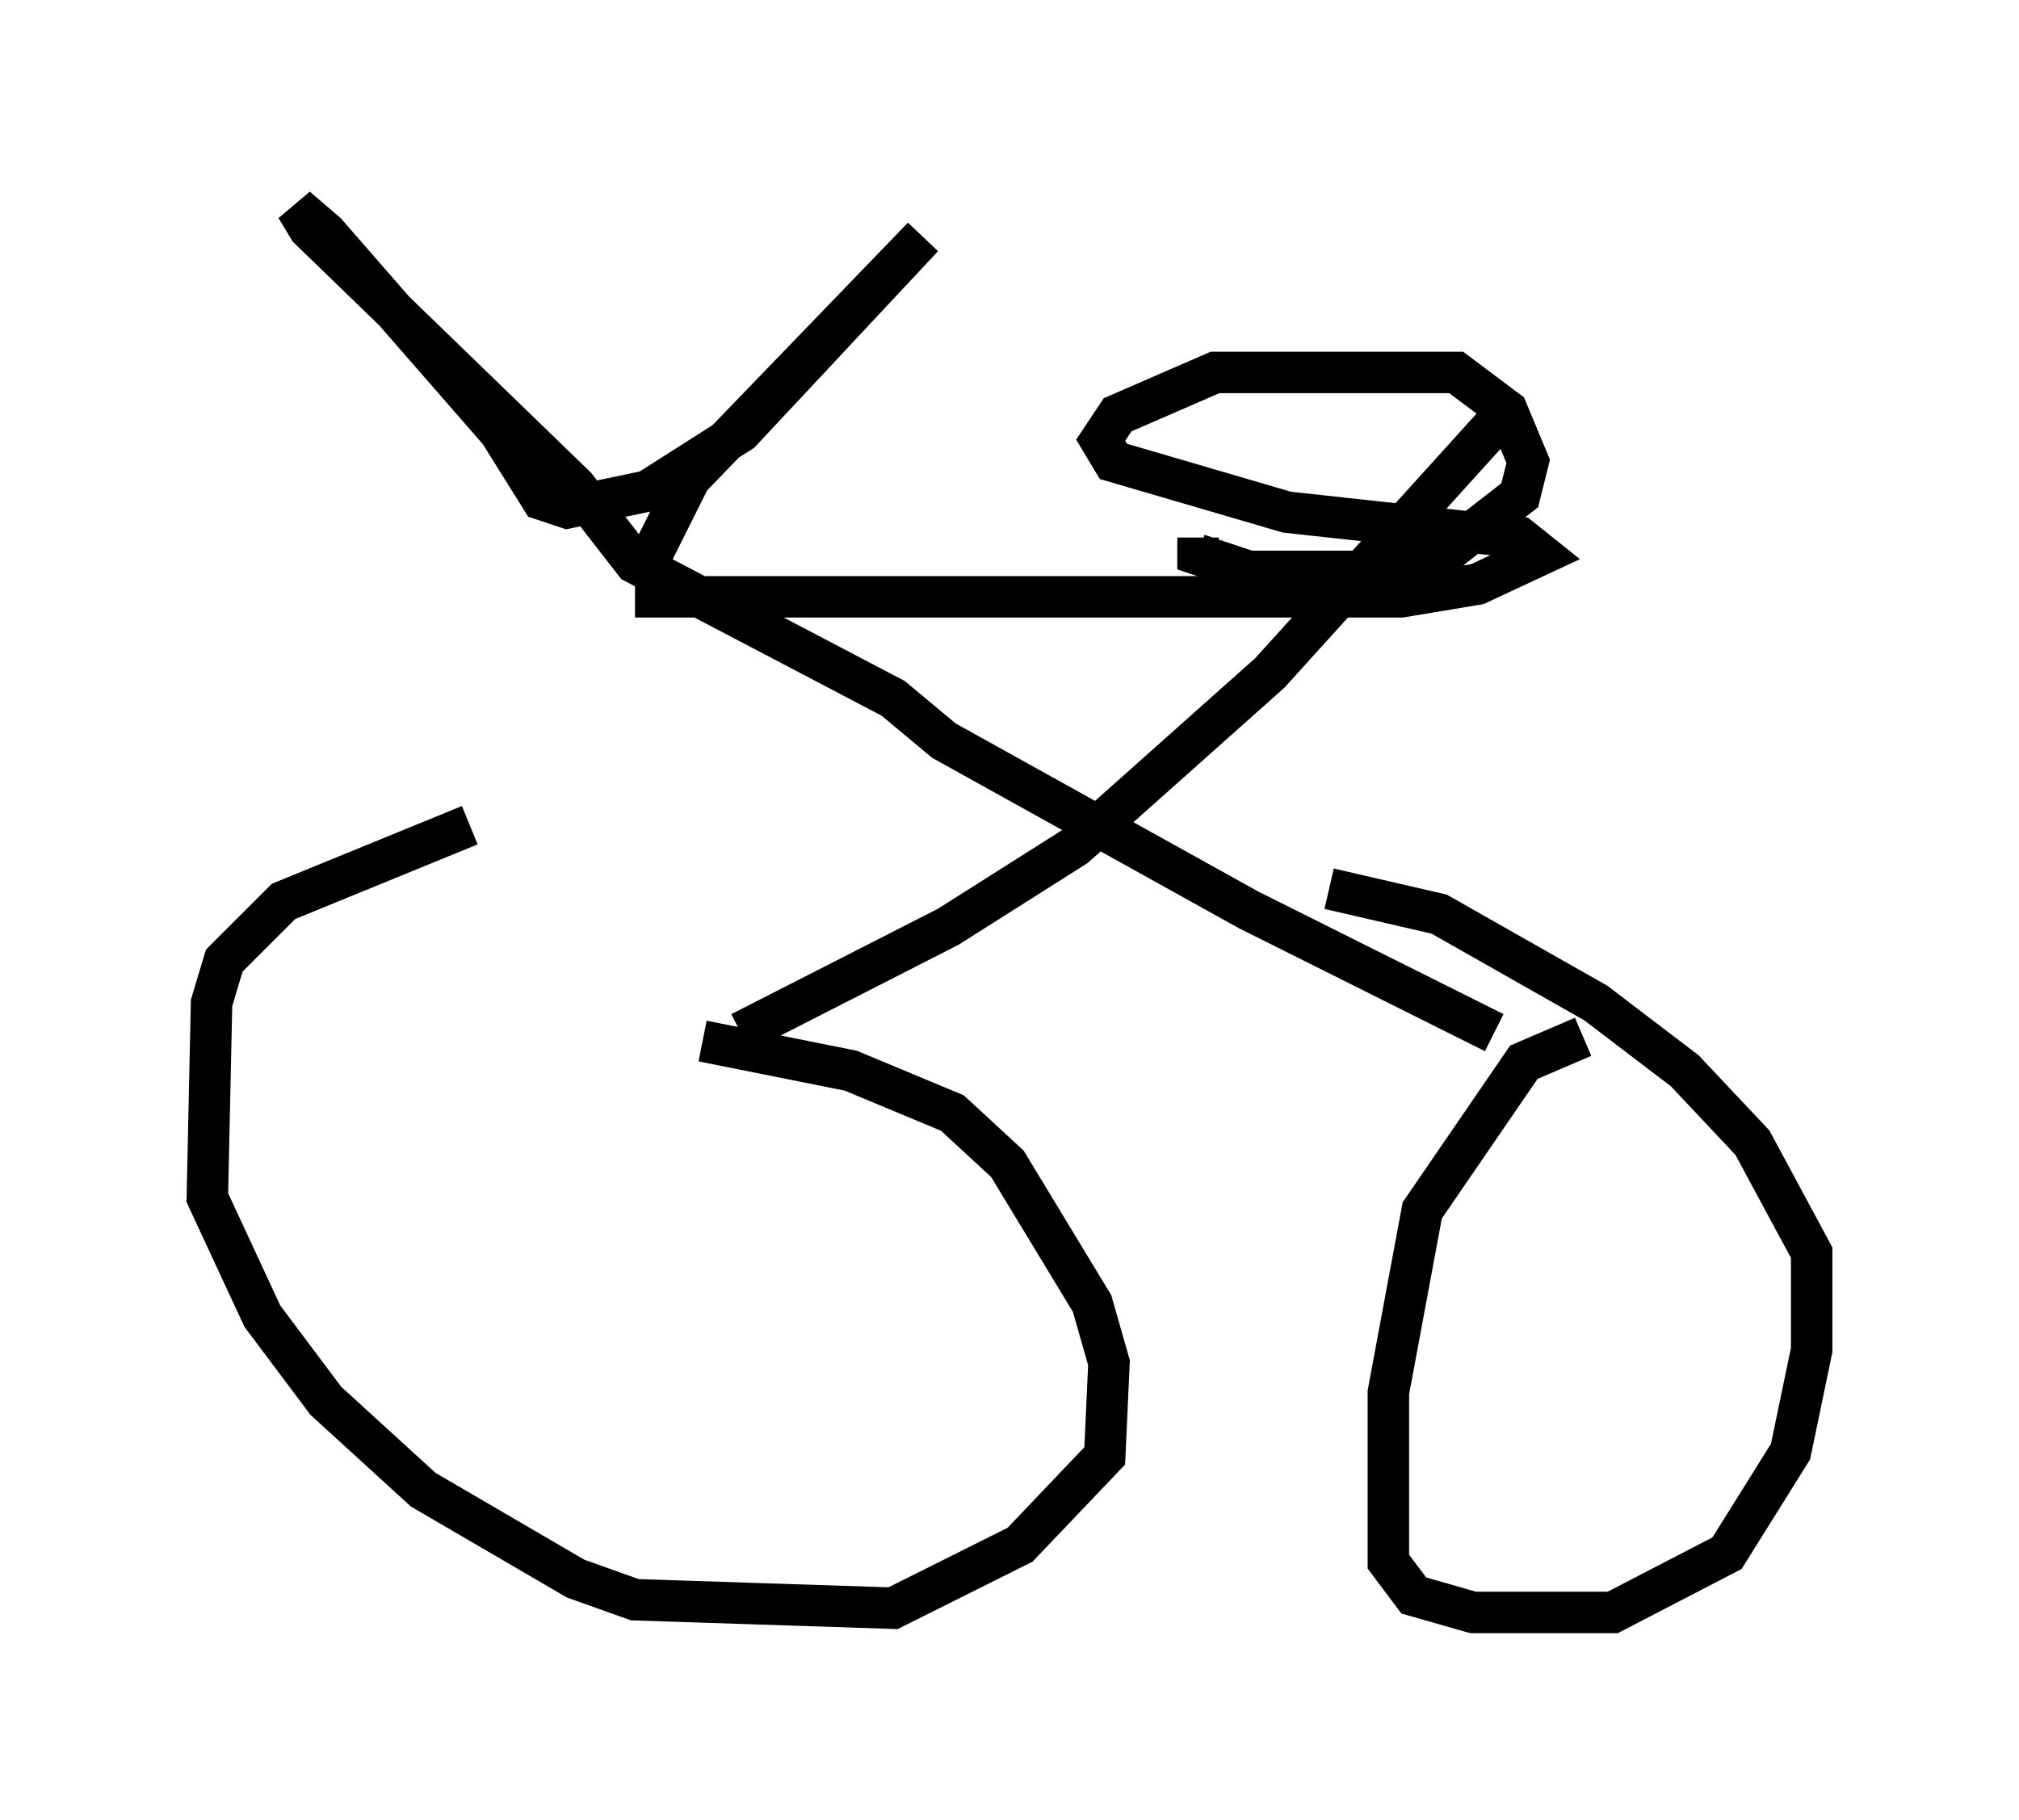 <?xml version="1.0" encoding="utf-8" ?>
<svg baseProfile="full" height="43.892" version="1.1" width="48.69" xmlns="http://www.w3.org/2000/svg" xmlns:ev="http://www.w3.org/2001/xml-events" xmlns:xlink="http://www.w3.org/1999/xlink"><defs /><rect fill="white" height="43.892" width="48.69" x="0" y="0" /><path d="M16.842, 19.904 m-5.513, 0.0 l-4.492, 1.838 -1.429, 1.429 l-0.306, 1.021 -0.102, 4.696 l1.327, 2.858 1.531, 2.042 l2.348, 2.144 3.675, 2.144 l1.429, 0.51 6.227, 0.204 l3.063, -1.531 2.042, -2.144 l0.102, -2.246 -0.408, -1.429 l-2.042, -3.369 -1.327, -1.225 l-2.45, -1.021 -3.573, -0.715 m21.234, -0.102 l-1.429, 0.613 -2.45, 3.573 l-0.817, 4.39 0.0, 4.083 l0.613, 0.817 1.429, 0.408 l3.369, 0.0 2.756, -1.429 l1.531, -2.45 0.51, -2.45 l0.0, -2.348 -1.429, -2.654 l-1.633, -1.735 -2.144, -1.633 l-3.777, -2.144 -2.654, -0.613 m-14.19, 3.471 l5.002, -2.552 3.063, -1.94 l4.696, -4.185 5.819, -6.431 m-0.408, 15.109 l-5.921, -2.96 -7.35, -4.083 l-1.225, -1.021 -6.227, -3.267 l-1.429, -1.838 -6.431, -6.227 l-0.306, -0.51 0.715, 0.613 l4.185, 4.798 1.021, 1.633 l0.613, 0.204 1.94, -0.408 l2.246, -1.429 4.39, -4.696 l-5.615, 5.819 -1.123, 2.246 m-0.204, 0.613 l18.477, 0.0 1.838, -0.306 l1.531, -0.715 -0.51, -0.408 l-5.615, -0.613 -4.185, -1.225 l-0.306, -0.51 0.408, -0.613 l2.348, -1.021 5.819, 0.0 l1.225, 0.919 0.51, 1.225 l-0.204, 0.817 -1.838, 1.429 l-2.144, 0.408 -2.552, 0.0 l-1.225, -0.408 0.0, -0.408 " fill="none" stroke="black" stroke-width="1" /></svg>